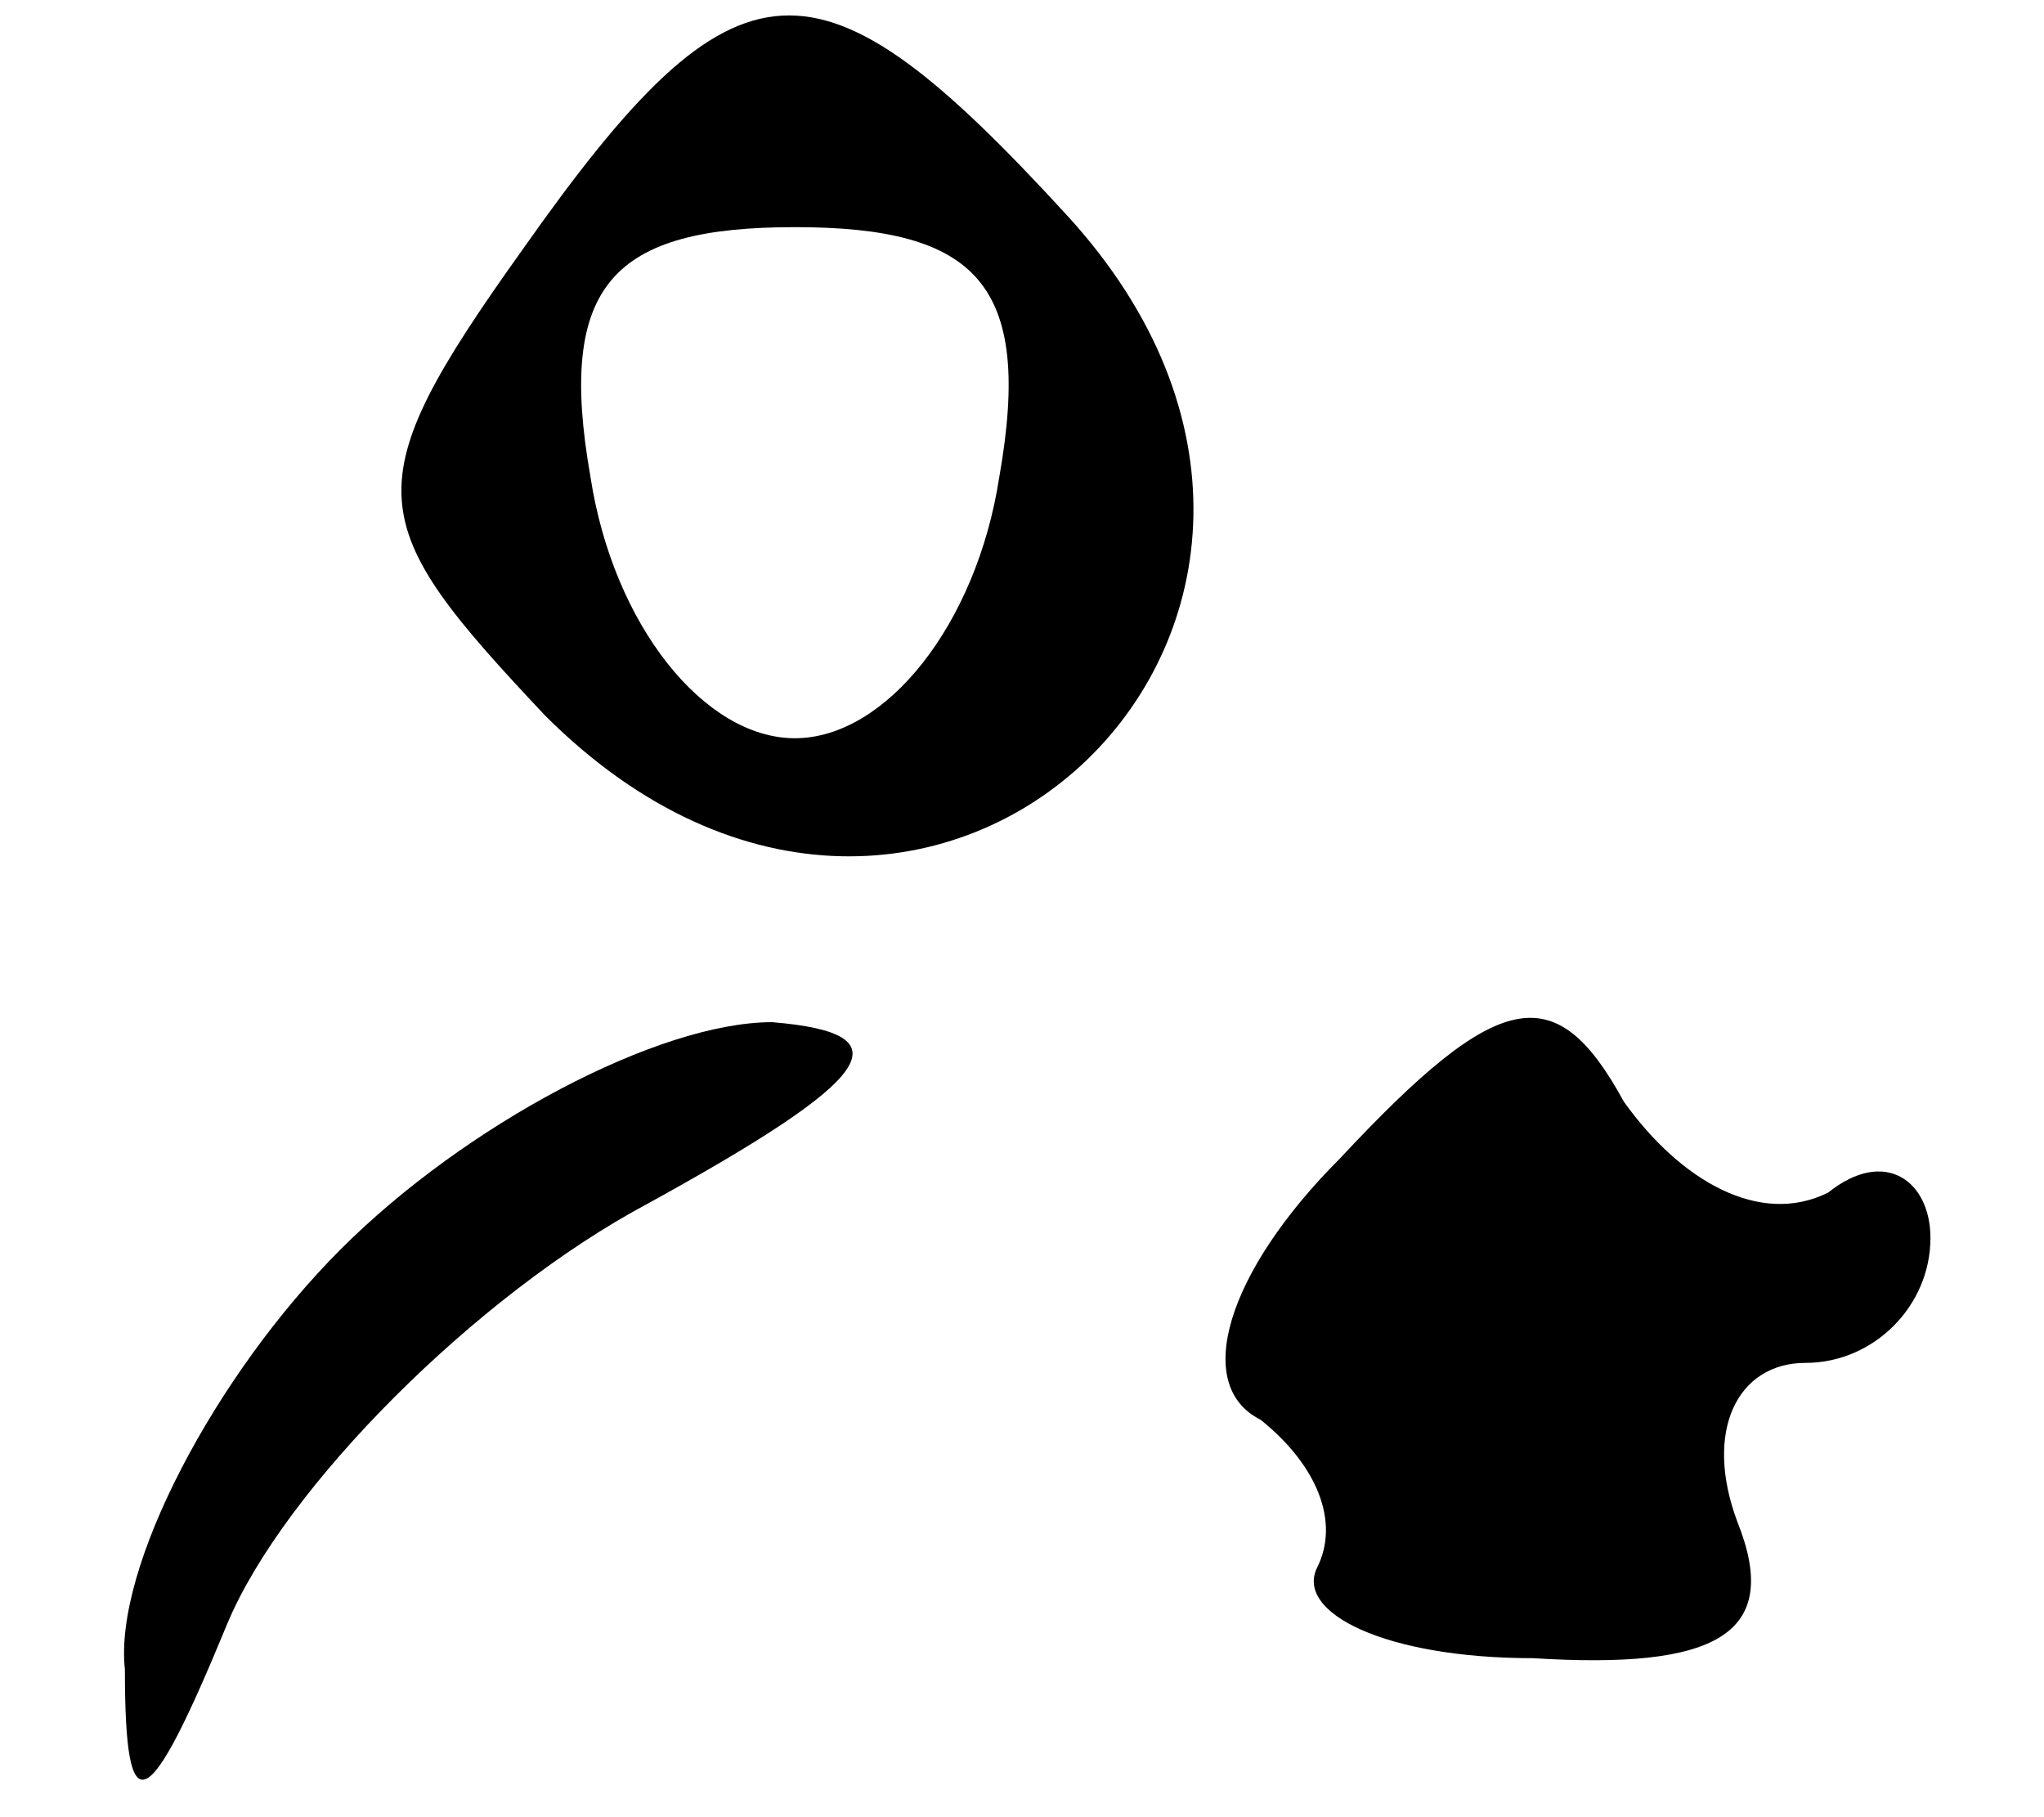 <?xml version="1.0" standalone="no"?>
<!DOCTYPE svg PUBLIC "-//W3C//DTD SVG 20010904//EN"
 "http://www.w3.org/TR/2001/REC-SVG-20010904/DTD/svg10.dtd">
<svg version="1.0" xmlns="http://www.w3.org/2000/svg"
 width="18pt" height="16pt" viewBox="0 0 18 16"
 preserveAspectRatio="xMidYMid meet">

<g transform="translate(0,16) scale(0.1,-0.1)"
fill="#000000" stroke="none">
<path d="M46 138 c-15 -21 -14 -24 2 -41 34 -34 78 9 46 44 -22 24 -29 24 -48
-3z m42 -20 c-2 -13 -10 -23 -18 -23 -8 0 -16 10 -18 23 -3 17 2 22 18 22 16
0 21 -5 18 -22z"/>
<path d="M118 58 c-10 -10 -13 -20 -7 -23 5 -4 7 -9 5 -13 -2 -4 6 -8 19 -8
16 -1 22 2 18 12 -3 8 0 14 6 14 6 0 11 5 11 11 0 5 -4 8 -9 4 -6 -3 -13 1
-18 8 -6 11 -11 10 -25 -5z"/>
<path d="M30 50 c-11 -11 -20 -28 -19 -37 0 -14 2 -13 9 4 5 12 22 29 37 37
20 11 23 15 11 16 -10 0 -27 -9 -38 -20z"/>
</g>
</svg>
